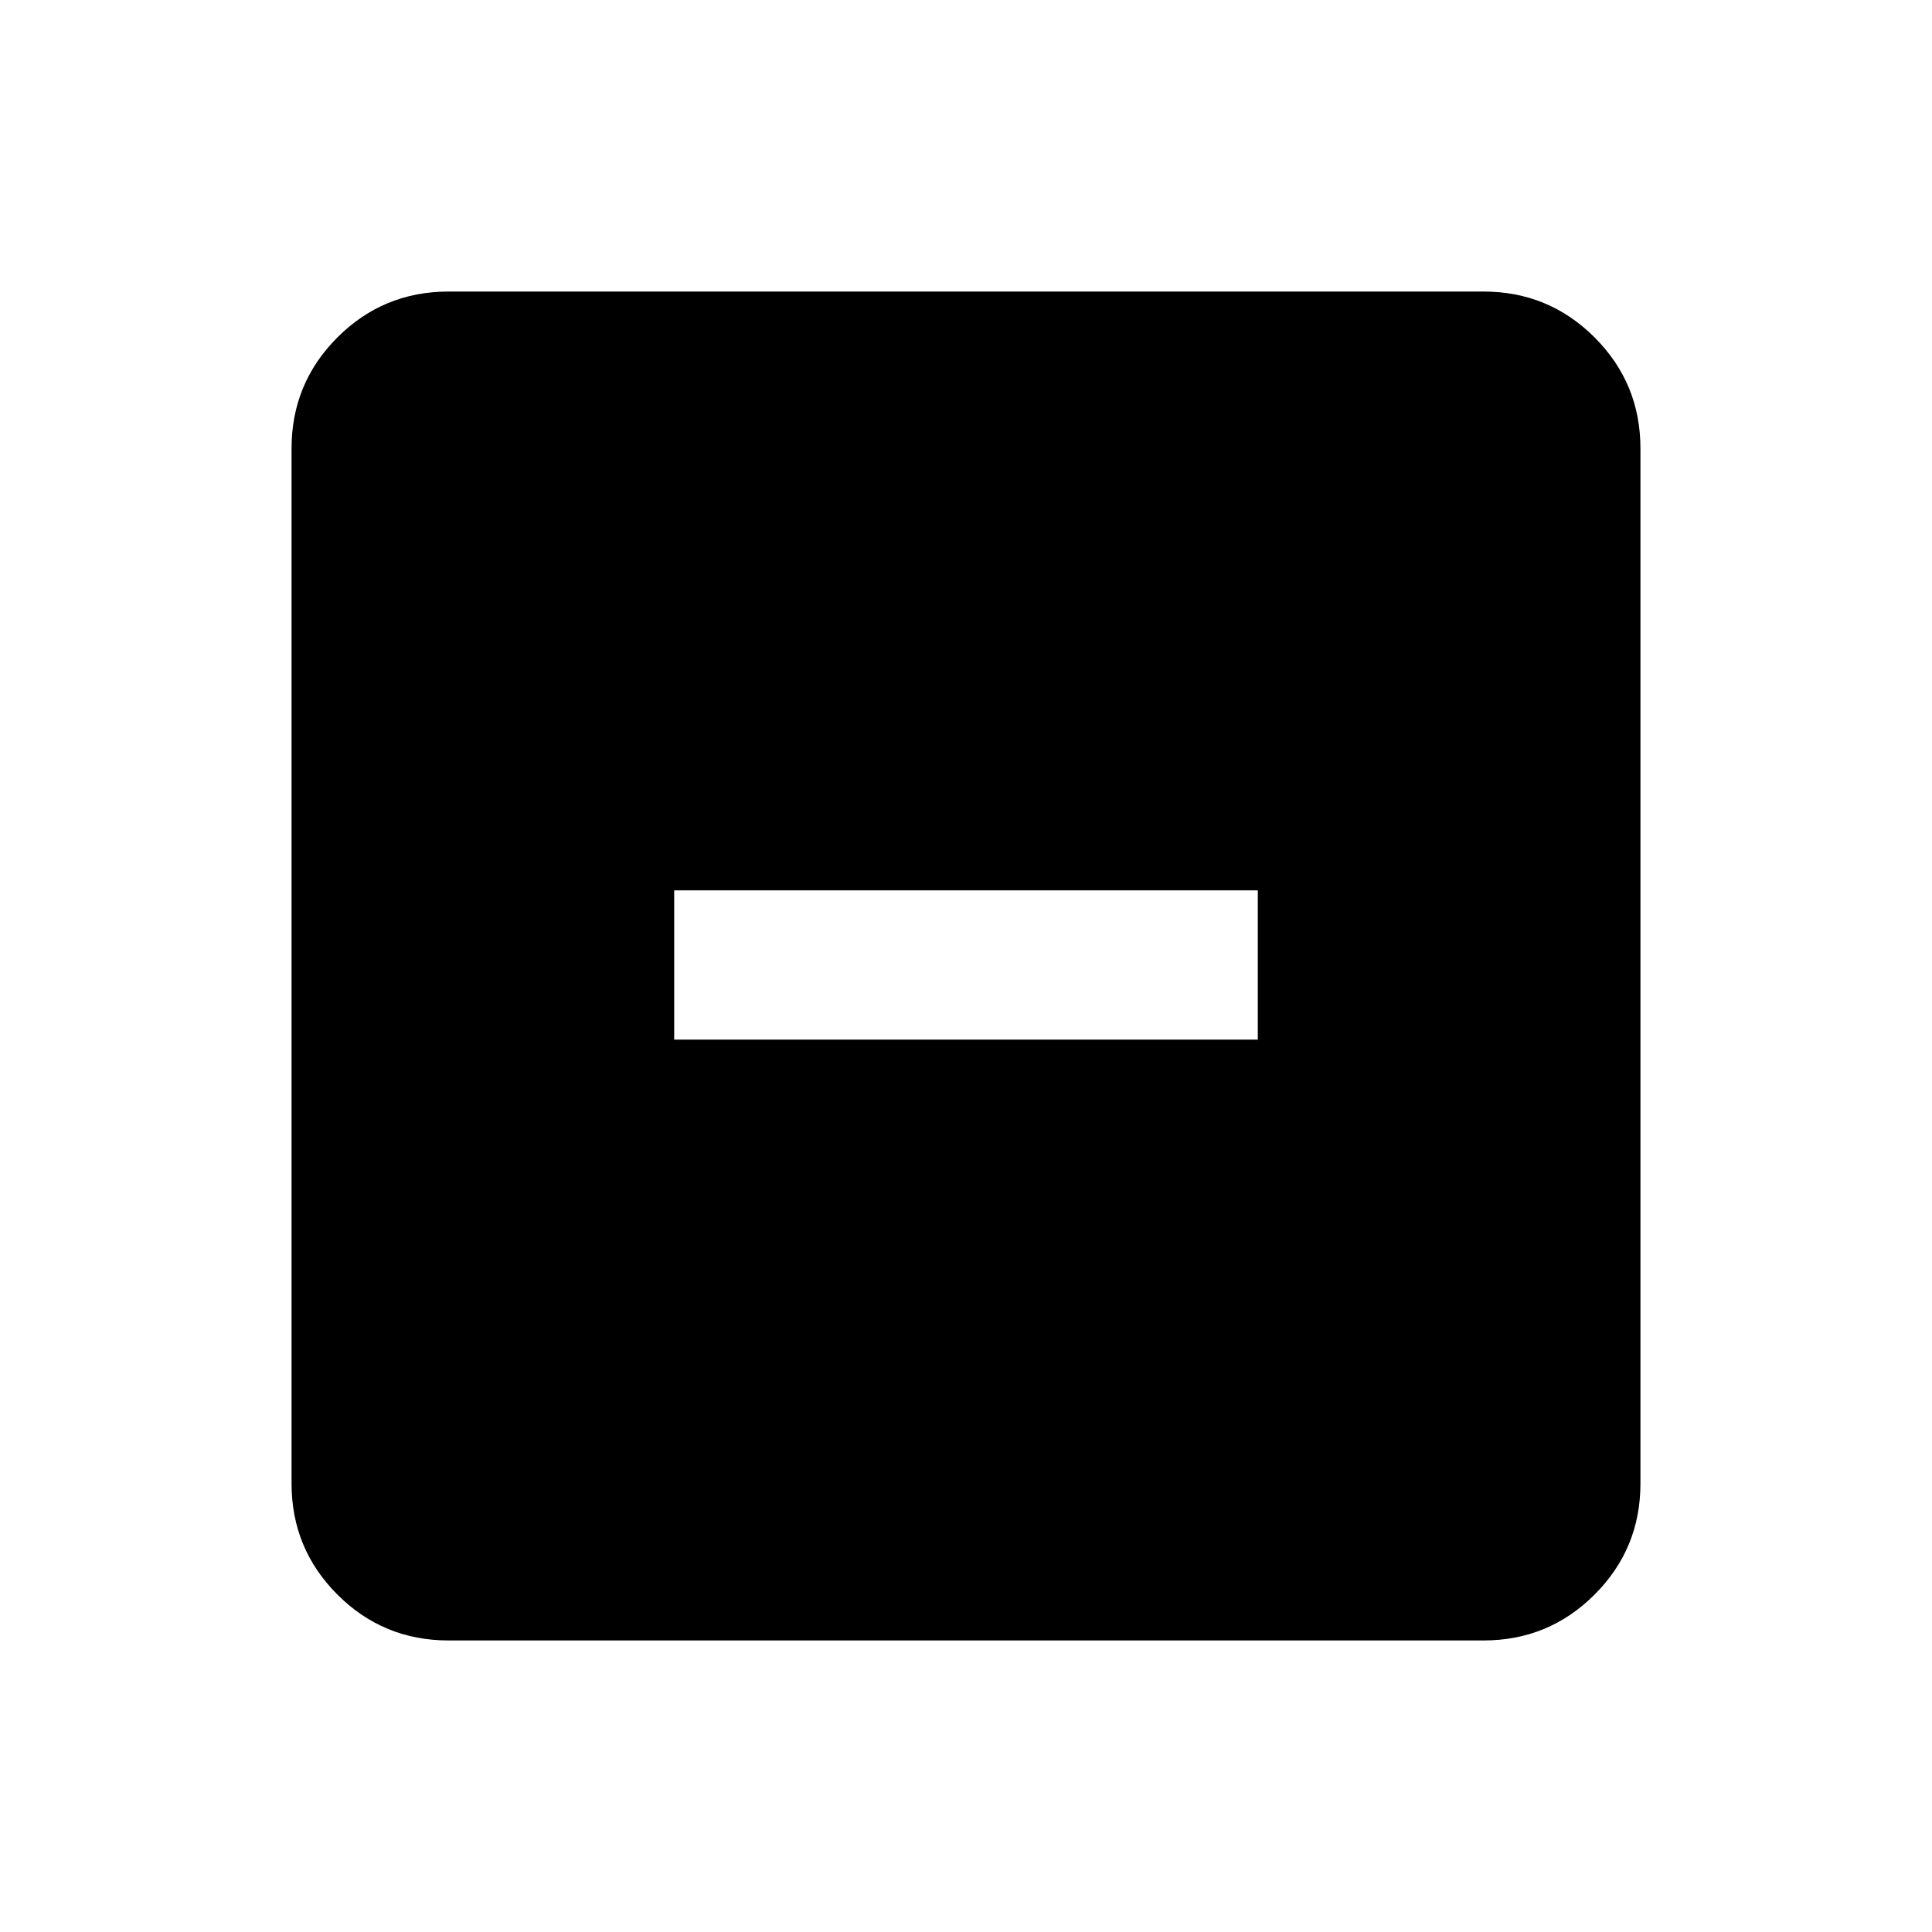 <svg xmlns="http://www.w3.org/2000/svg" height="20" viewBox="0 -960 960 960" width="20"><path d="M335-443.41h290v-74.18H335v74.18ZM222.87-144.87q-32.42 0-55.21-22.79t-22.79-55.21v-514.26q0-32.42 22.79-55.21t55.21-22.79h514.26q32.42 0 55.21 22.79t22.79 55.21v514.26q0 32.42-22.79 55.21t-55.21 22.79H222.87Z"/></svg>